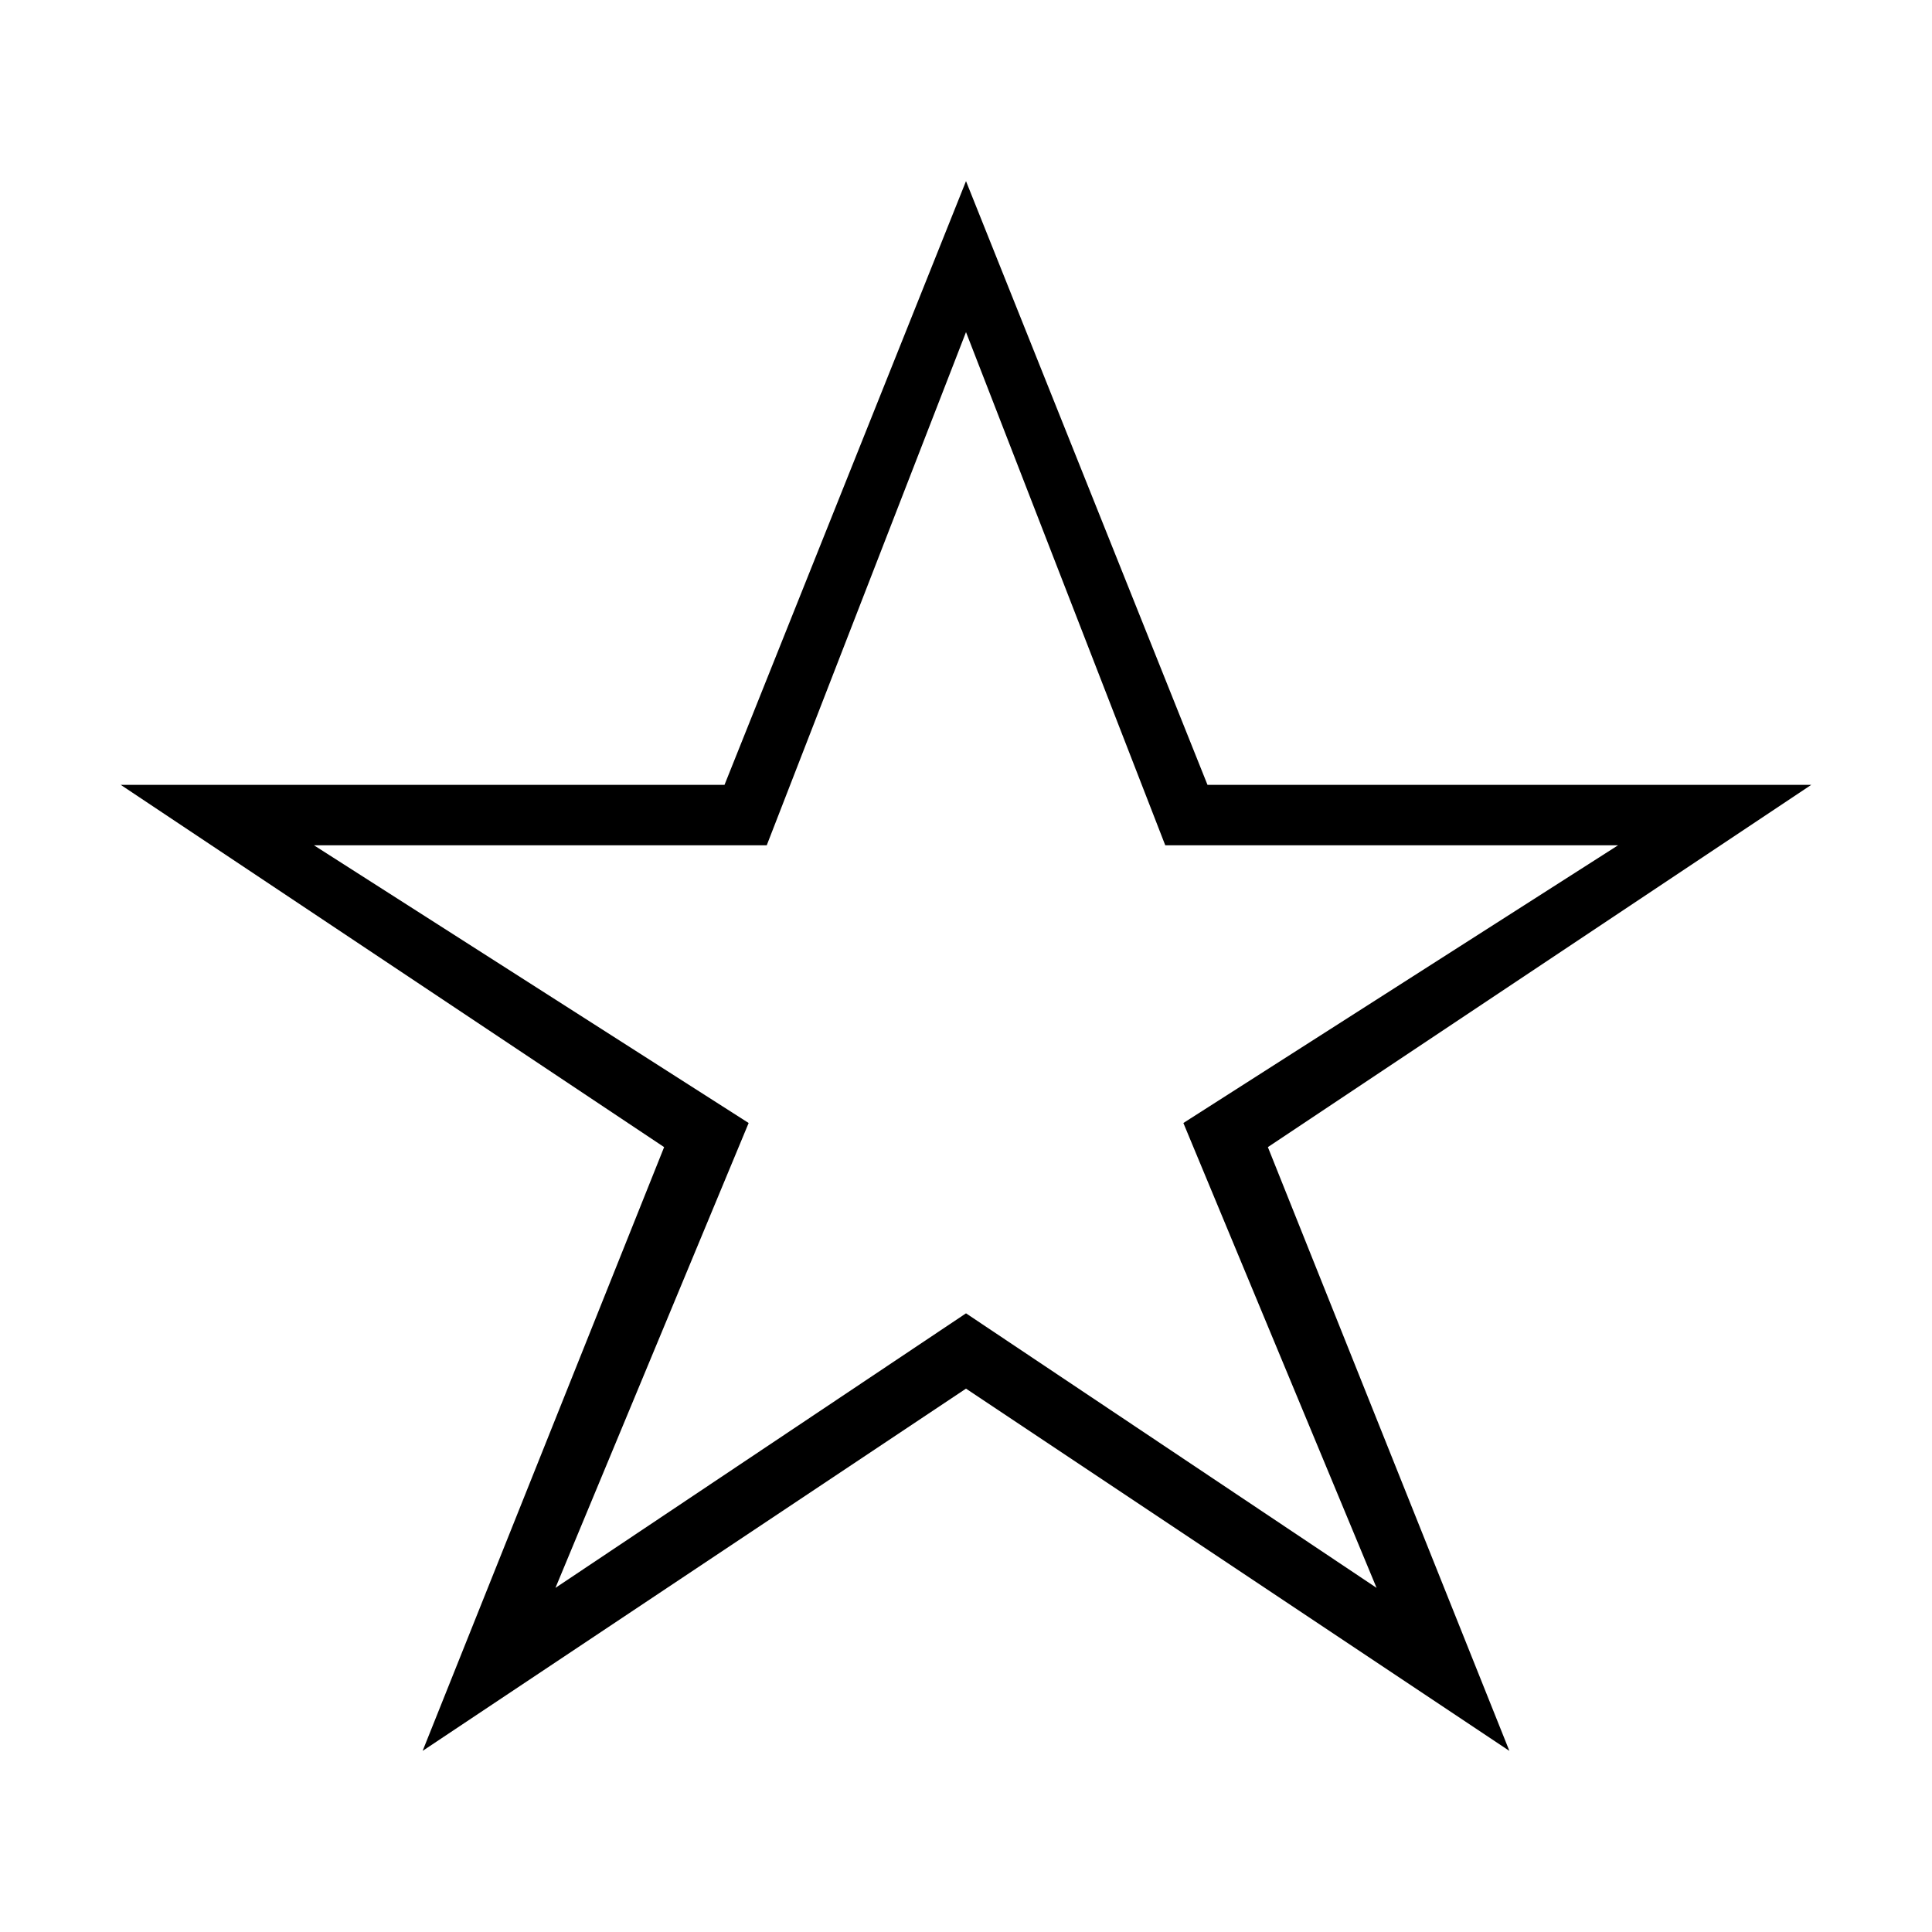 <!-- Generated by IcoMoon.io -->
<svg version="1.1" xmlns="http://www.w3.org/2000/svg" width="60" height="60" viewBox="0 0 60 60">
<title>star</title>
<path d="M30 43.125l16.875 11.25-7.5-18.75 16.875-11.25h-18.75l-7.5-18.75-7.5 18.75h-18.75l16.875 11.25-7.5 18.75 16.875-11.25zM30 40.787l-12.75 8.526 6-14.437-13.5-8.625h14.062l6.188-15.937 6.188 15.937h14.063l-13.5 8.625 6 14.437-12.75-8.526z"></path>
</svg>
